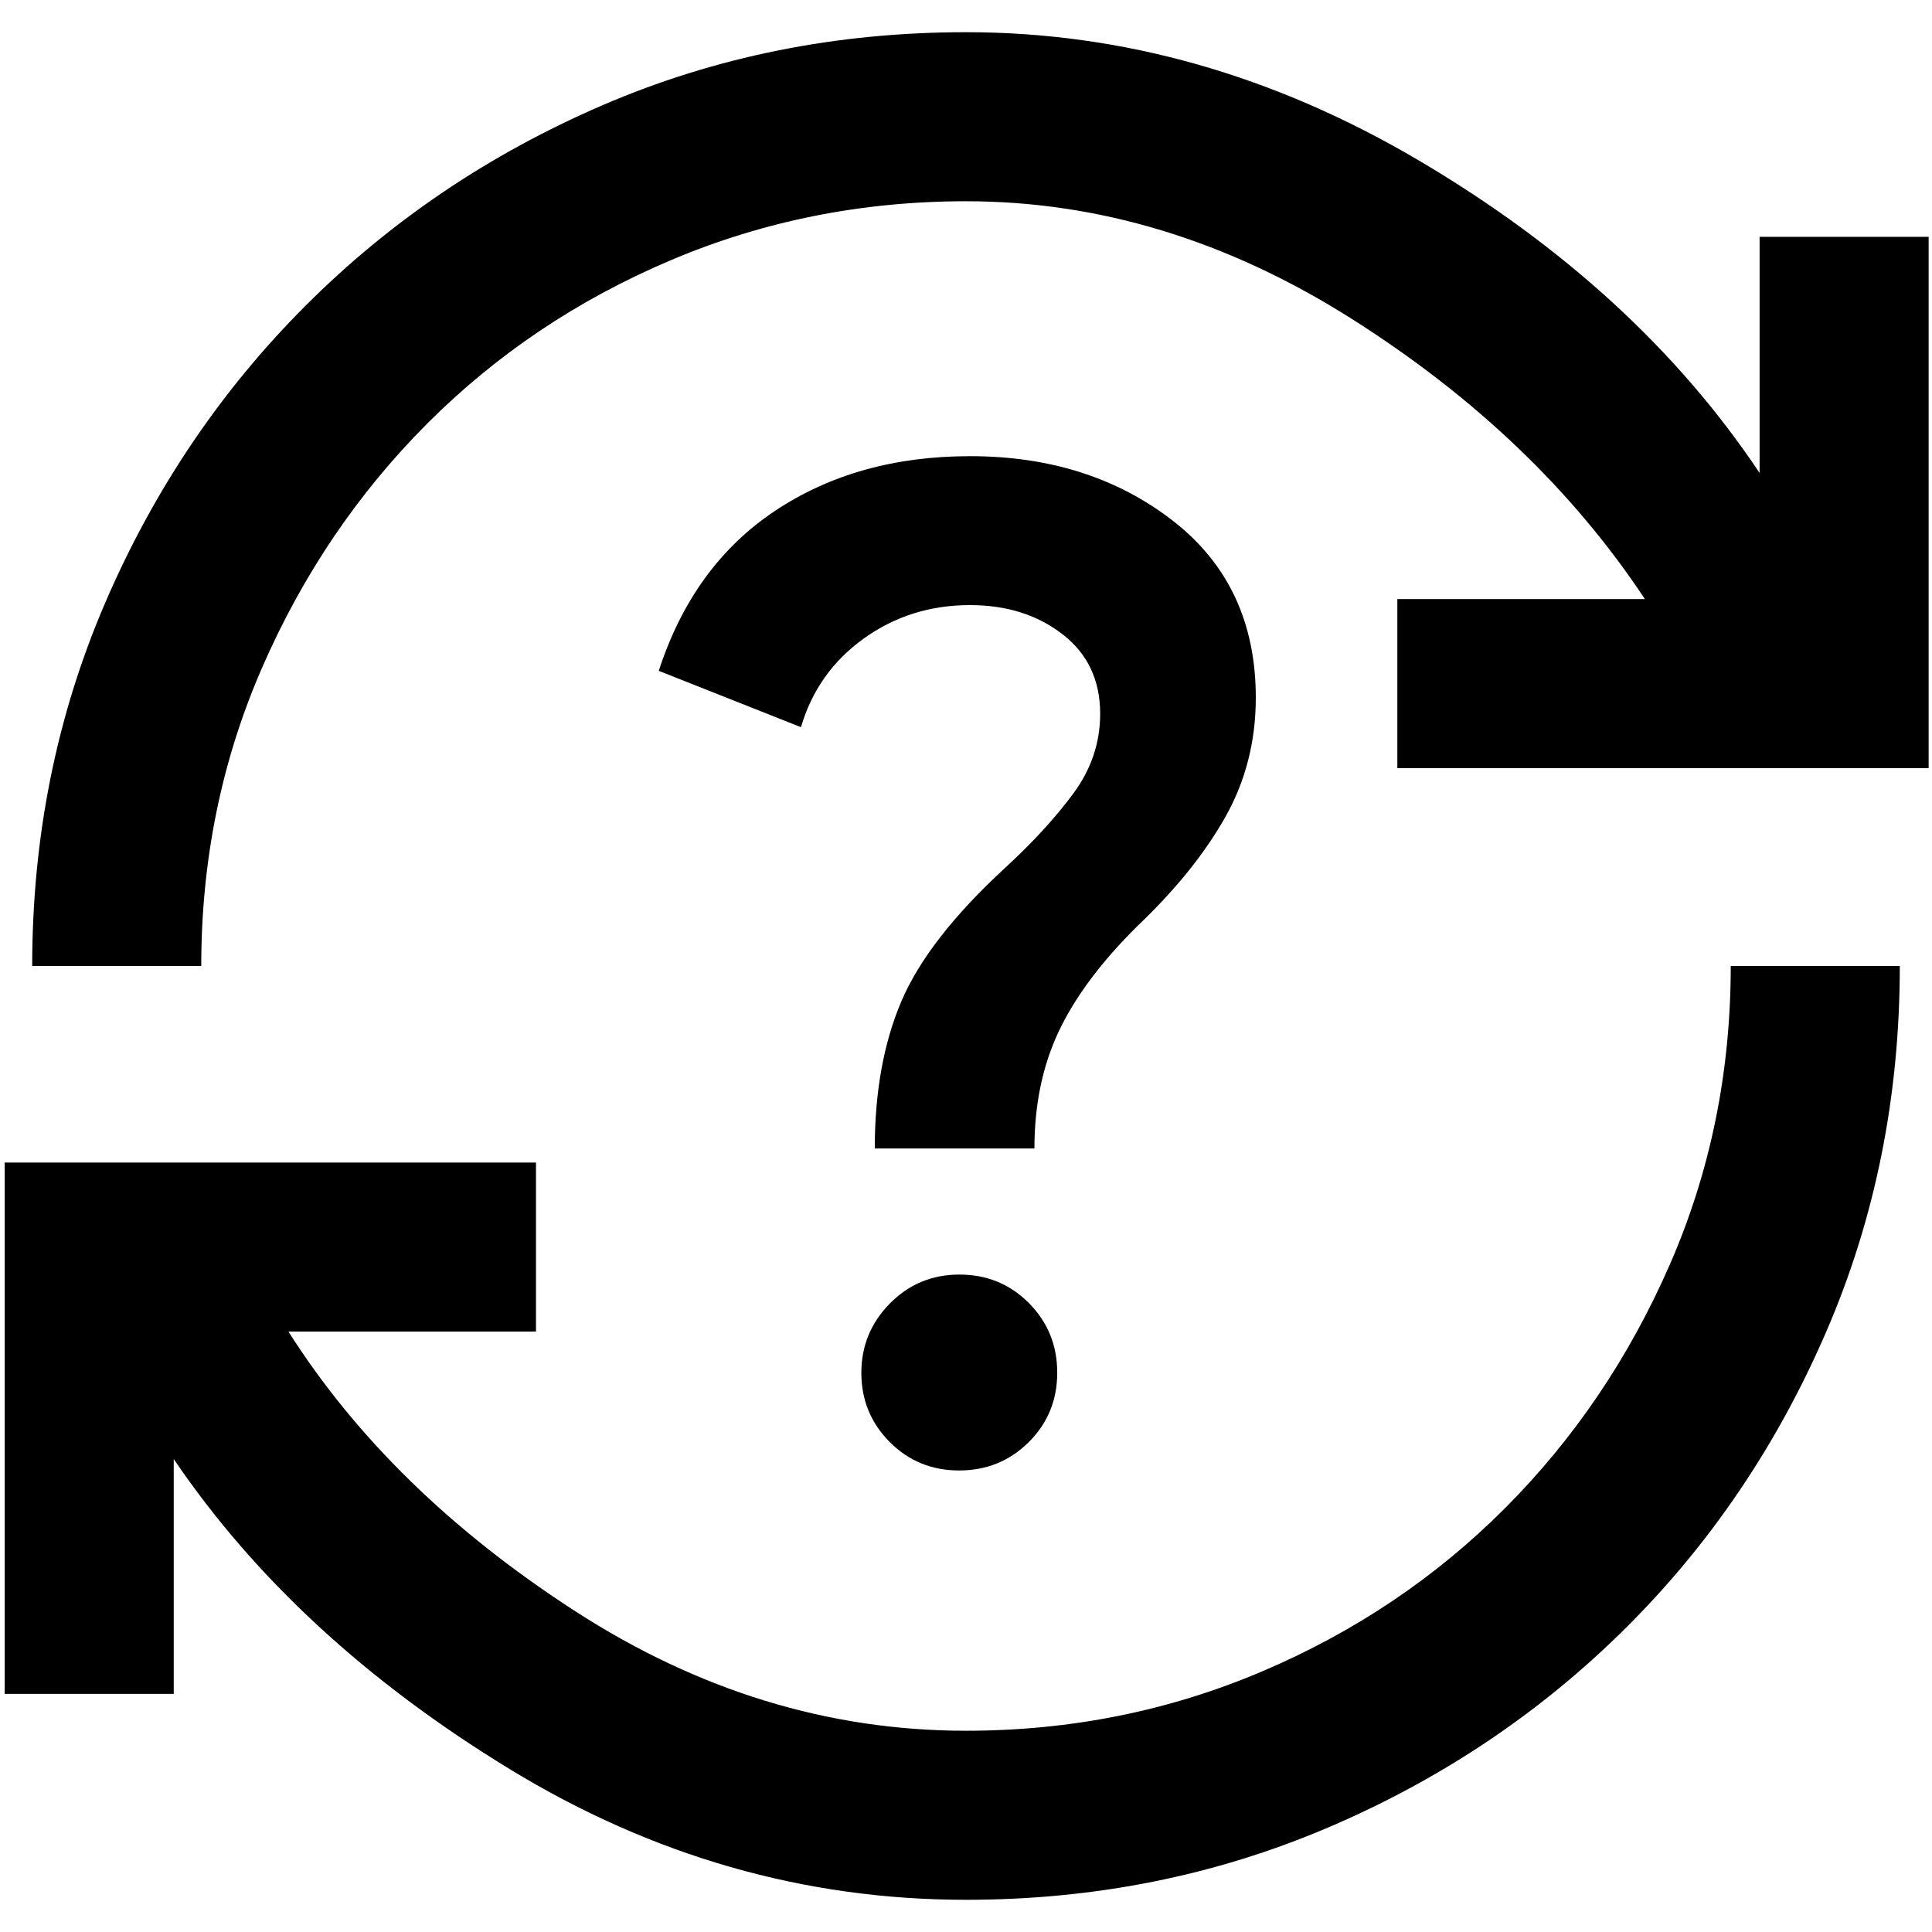 <svg xmlns="http://www.w3.org/2000/svg" height="40" viewBox="0 -960 960 960" width="40"><path d="M480-16q-120.33 0-226.83-65-106.5-65-166.84-154v116.67h-84v-264h264v84h-123Q193.67-219 285.67-159.5 377.67-100 480-100q77.67 0 146.88-29.38 69.2-29.37 120.89-81.15 51.68-51.78 81.95-121.11Q860-400.97 860-480h84q0 97.33-36.67 182-36.66 84.67-100.02 147.46-63.36 62.79-147.49 98.67Q575.7-16 480-16ZM16-480q0-96.33 36.33-180.61 36.32-84.28 99.5-147.49 63.18-63.21 147.42-99.55Q383.48-944 480-944q117 0 225.17 63.83Q813.33-816.33 874.33-725v-117.33h84v264h-264v-84h123q-53.66-81-145.83-139.34Q579.33-860 480-860q-77.67 0-146.88 29.38-69.2 29.37-120.89 81.15-51.68 51.78-81.95 121.11Q100-559.03 100-480H16Zm460.57 250.67q20.43 0 34.6-14.08 14.16-14.07 14.16-34.5 0-20.42-14.07-34.59-14.07-14.17-34.5-14.17t-34.59 14.36Q428-297.95 428-277.81t14.07 34.31q14.08 14.17 34.5 14.17Zm-41.9-160H514q0-32.67 12.17-58.34 12.16-25.66 39.16-52.33 28-26.67 43.34-53.68Q624-580.69 624-613.33q0-56-41.33-88-41.34-32-100.67-32-56.09 0-96.88 27.16-40.79 27.17-57.79 79.5l70.67 28q8-27.33 31.13-44 23.14-16.66 52.87-16.66 27.21 0 45.94 14.47 18.73 14.47 18.73 39.53 0 21.55-13.34 39.61-13.33 18.05-34 37.05-38.33 35.34-51.5 66.34-13.16 31-13.16 73Z"/></svg>